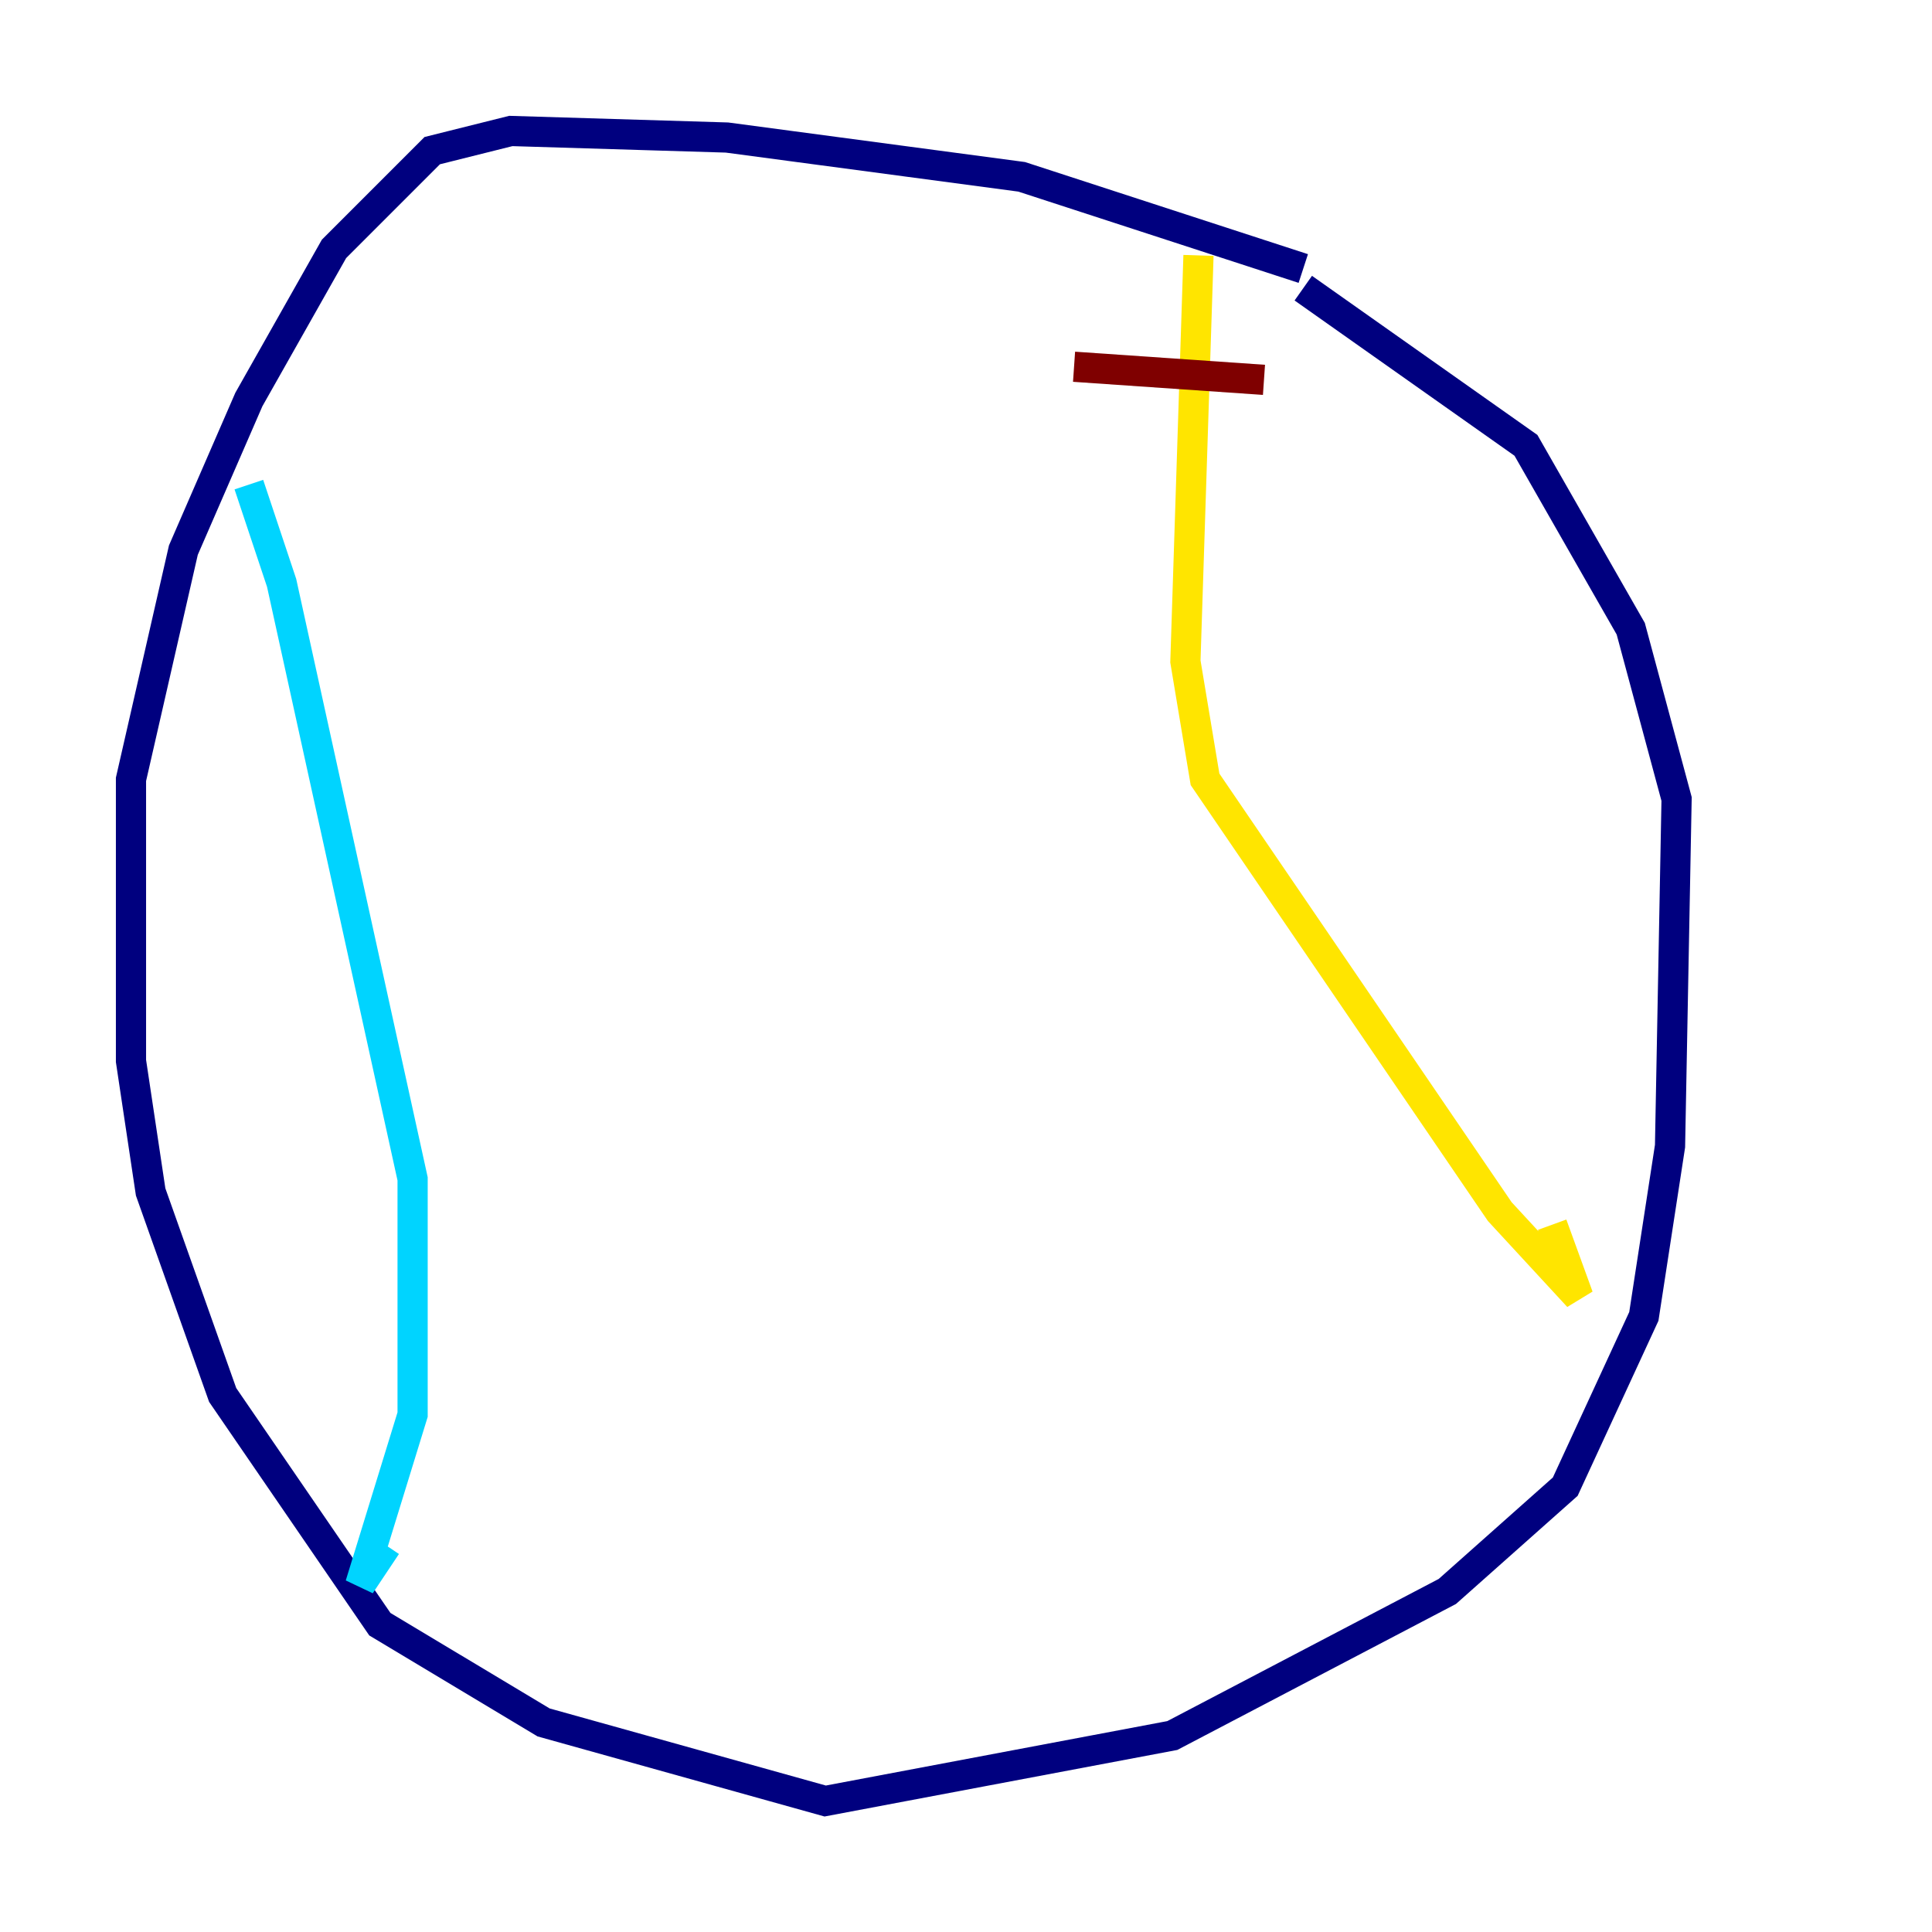 <?xml version="1.0" encoding="utf-8" ?>
<svg baseProfile="tiny" height="128" version="1.2" viewBox="0,0,128,128" width="128" xmlns="http://www.w3.org/2000/svg" xmlns:ev="http://www.w3.org/2001/xml-events" xmlns:xlink="http://www.w3.org/1999/xlink"><defs /><polyline fill="none" points="86.346,17.79 67.688,11.715 48.163,9.112 33.844,8.678 28.637,9.98 22.129,16.488 16.488,26.468 12.149,36.447 8.678,51.634 8.678,70.291 9.98,78.969 14.752,92.42 25.166,107.607 36.014,114.115 54.671,119.322 77.668,114.983 95.891,105.437 103.702,98.495 108.909,87.214 110.644,75.932 111.078,52.936 108.041,41.654 101.098,29.505 86.346,19.091" stroke="#00007f" stroke-width="2" /><polyline fill="none" points="16.488,32.108 18.658,38.617 27.336,78.102 27.336,93.722 23.864,105.003 25.6,102.4" stroke="#00d4ff" stroke-width="2" /><polyline fill="none" points="79.403,16.922 78.536,43.824 79.837,51.634 99.363,80.271 104.57,85.912 102.834,81.139" stroke="#ffe500" stroke-width="2" /><polyline fill="none" points="71.159,24.298 83.742,25.166" stroke="#7f0000" stroke-width="2" /></svg>